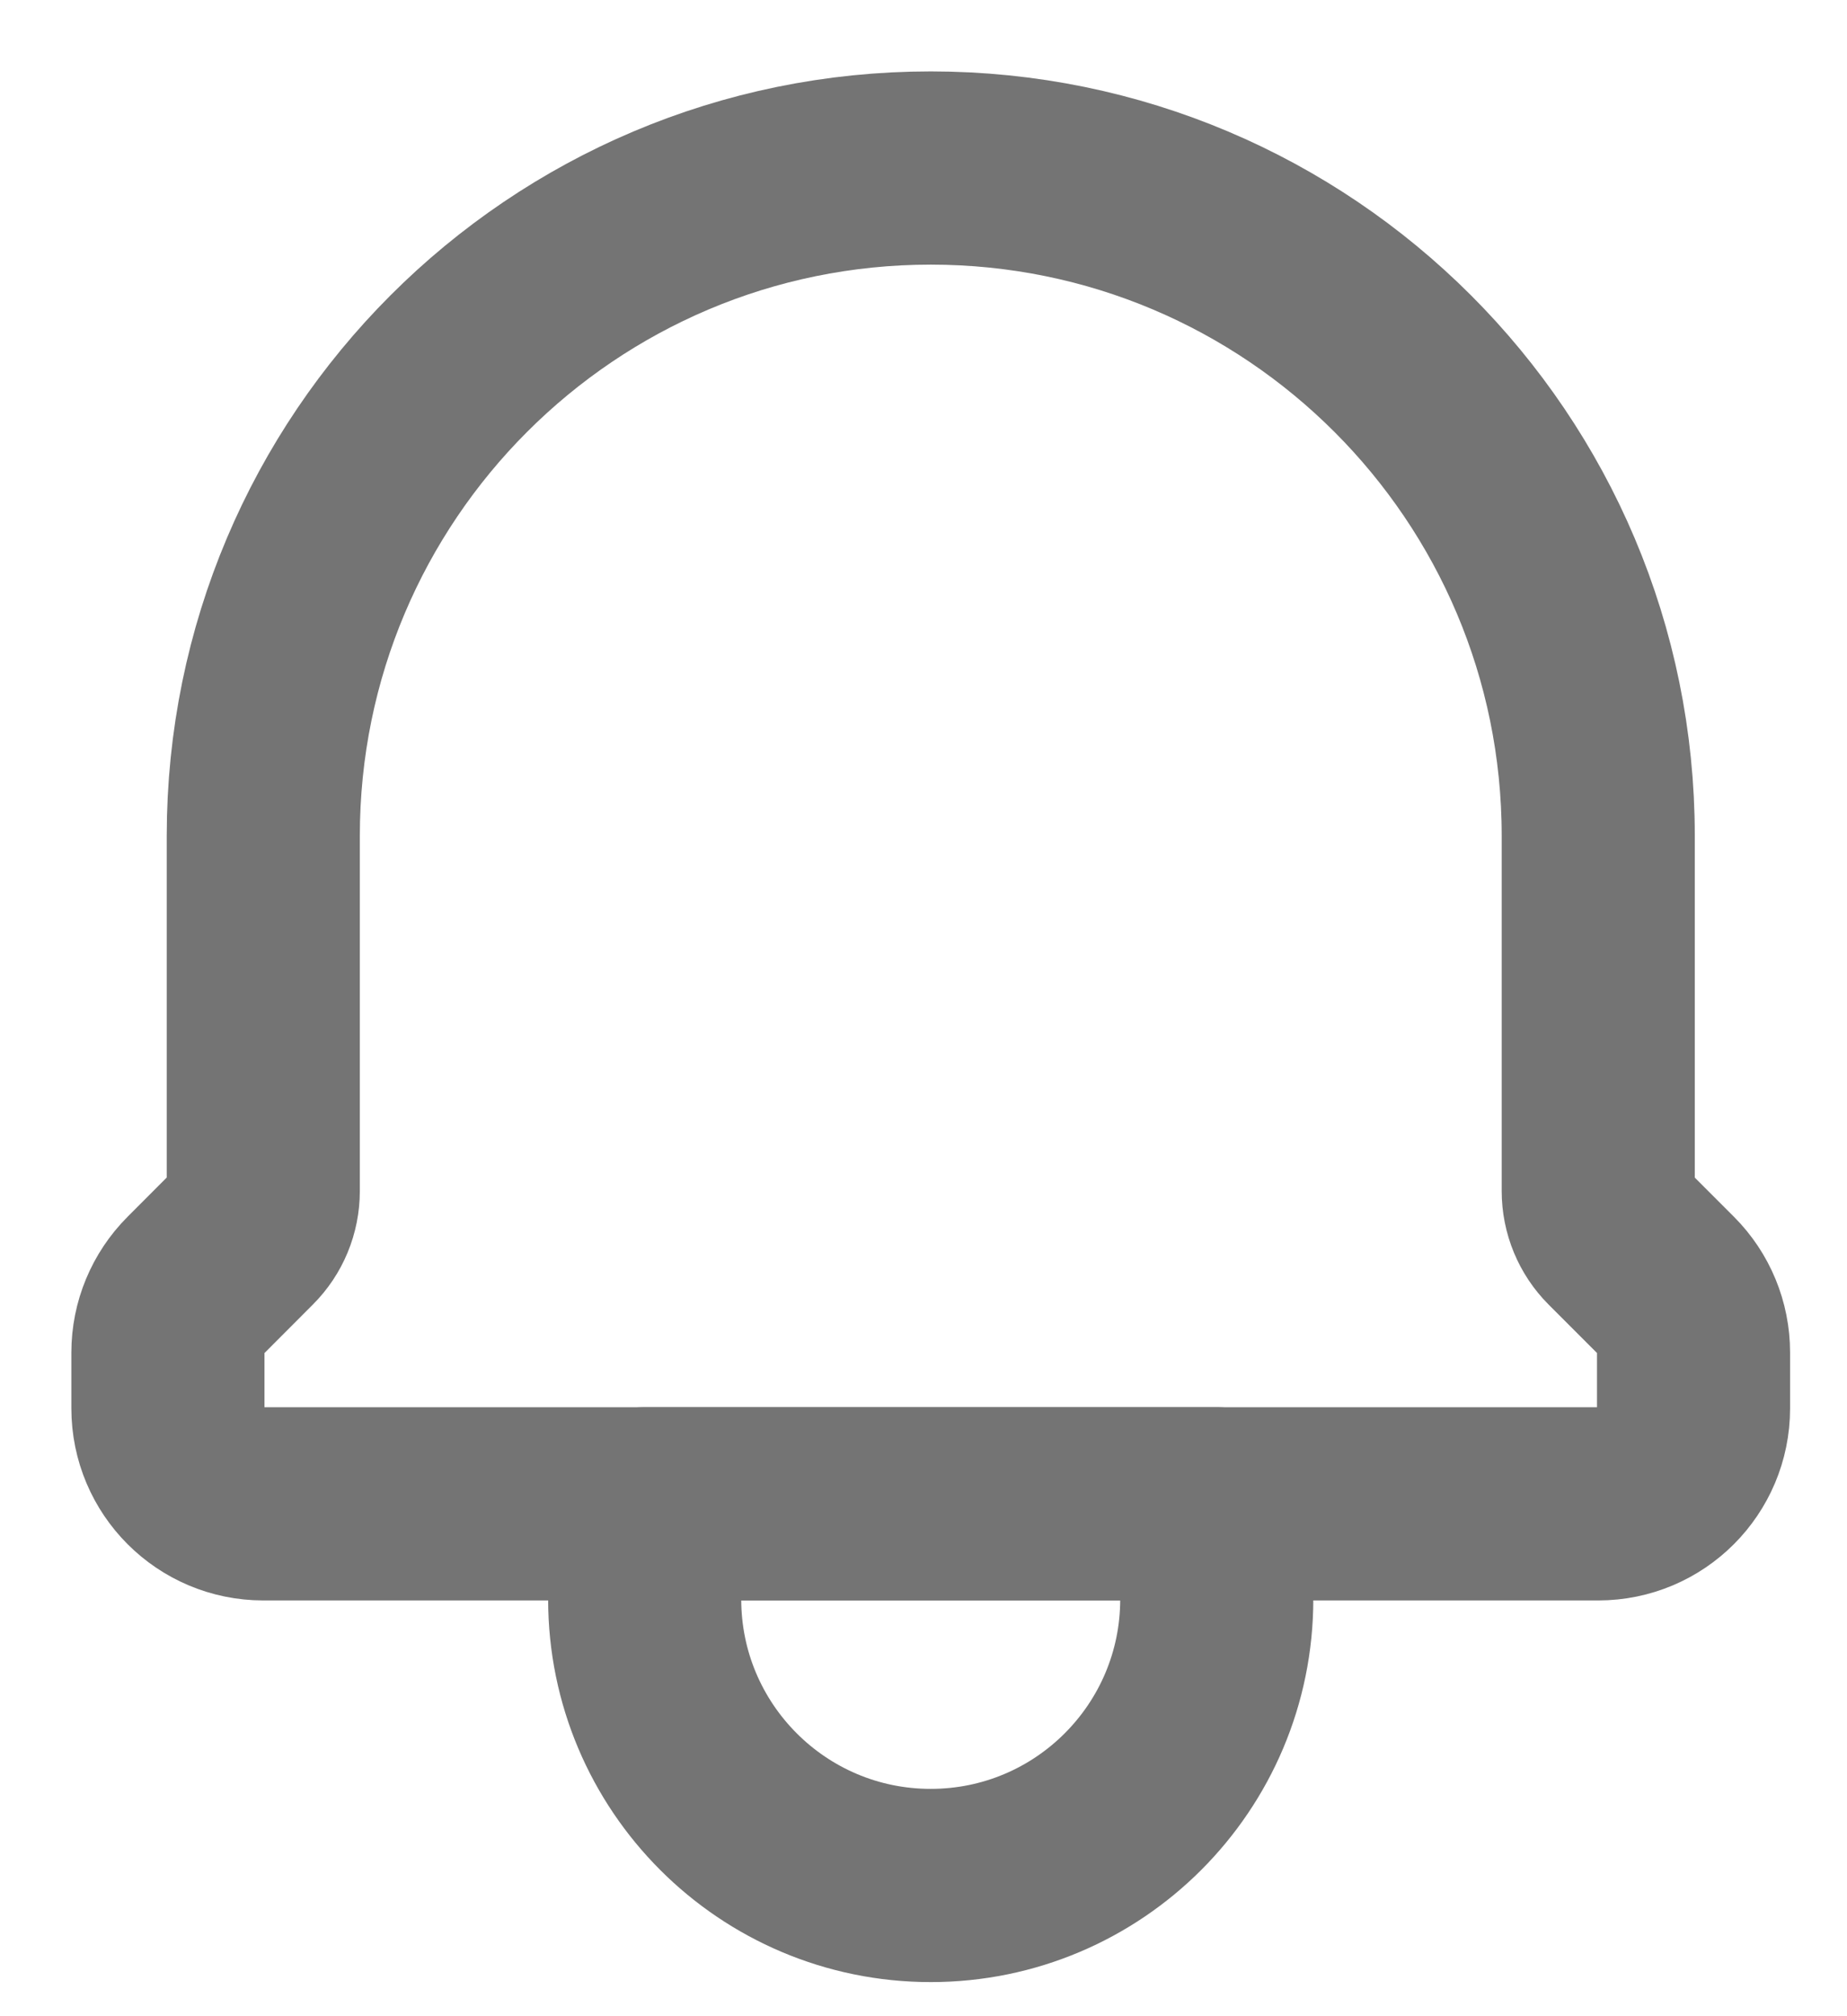 <svg width="22" height="24" viewBox="0 0 22 24" fill="none" xmlns="http://www.w3.org/2000/svg">
<path d="M14.493 17.901H7.679V19.037C7.679 20.918 9.204 22.444 11.086 22.444C12.968 22.444 14.493 20.918 14.493 19.037V17.901Z" stroke="#747474" stroke-width="2.3" stroke-linecap="round" stroke-linejoin="round"/>
<path d="M3.136 17.901H19.037C19.664 17.901 20.172 17.392 20.172 16.765V16.1C20.172 15.799 20.053 15.51 19.84 15.297L19.259 14.716C19.117 14.574 19.037 14.38 19.037 14.178V9.95C19.037 5.559 15.477 2 11.086 2C6.695 2 3.136 5.56 3.136 9.95V14.178C3.136 14.38 3.056 14.574 2.913 14.716L2.333 15.297C2.12 15.51 2 15.799 2 16.1V16.765C2 17.392 2.509 17.901 3.136 17.901Z" stroke="#747474" stroke-width="2.3" stroke-linecap="round" stroke-linejoin="round"/>
</svg>
